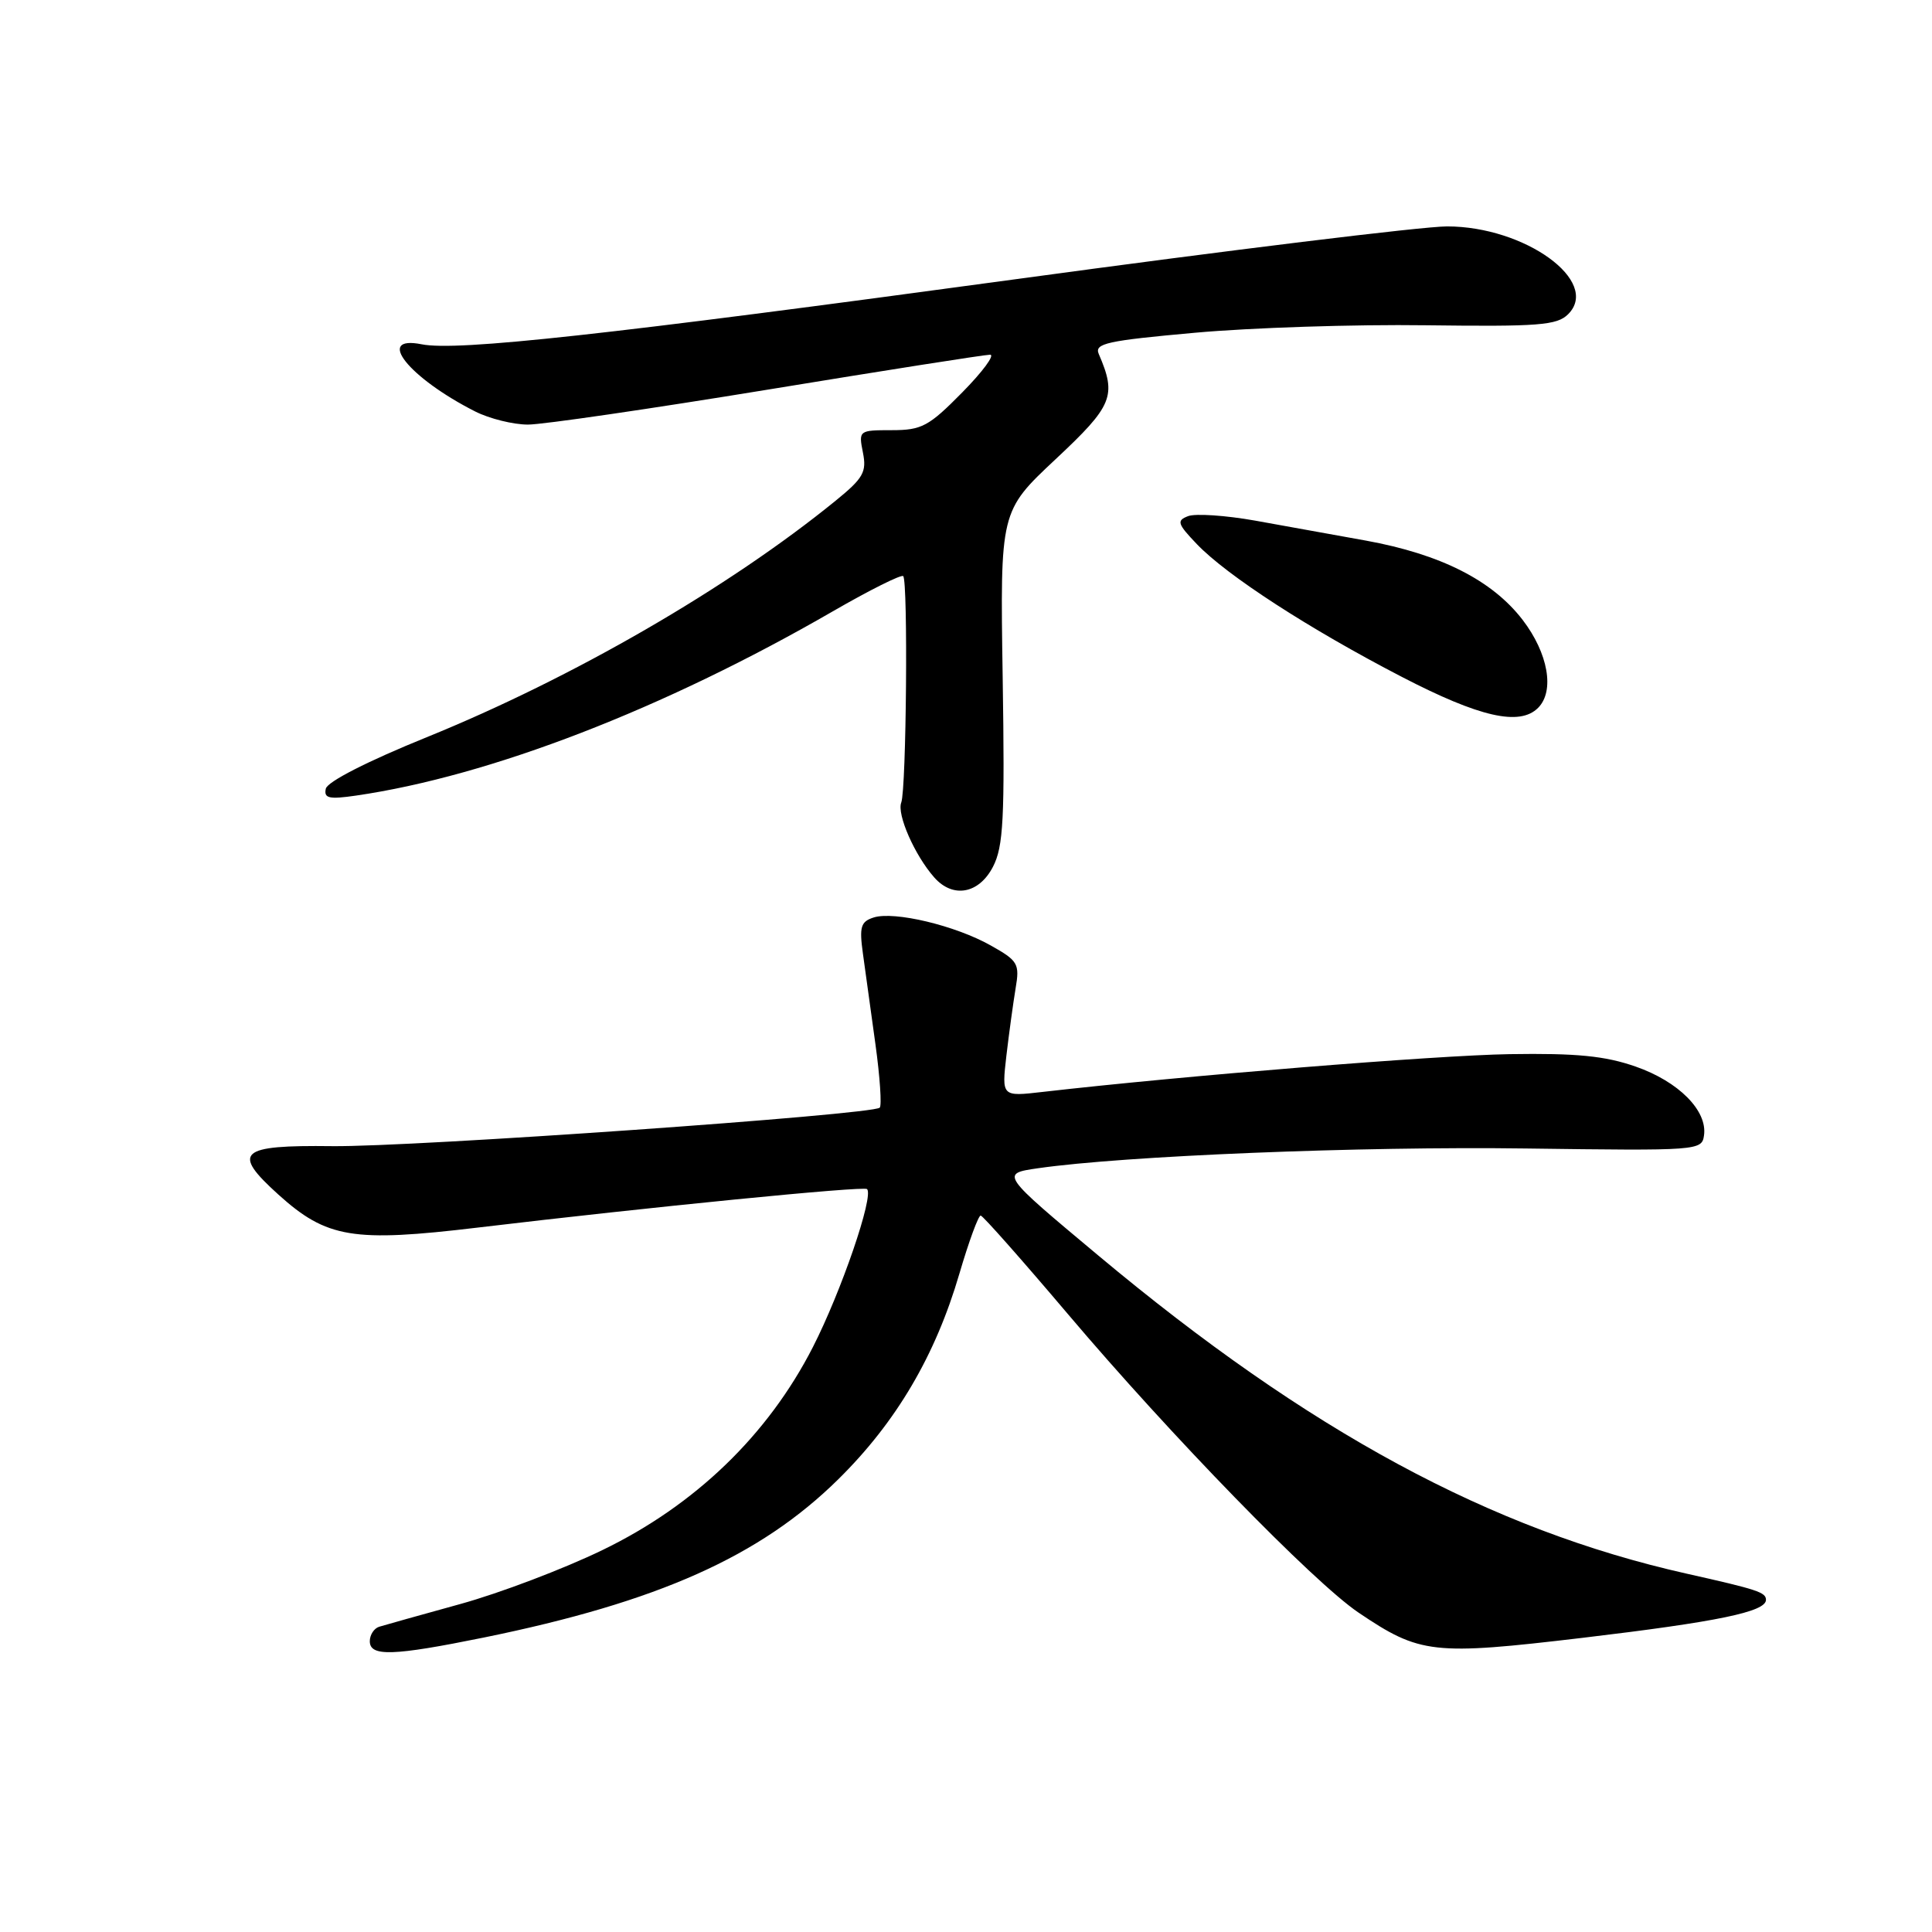 <?xml version="1.0" encoding="UTF-8" standalone="no"?>
<!DOCTYPE svg PUBLIC "-//W3C//DTD SVG 1.1//EN" "http://www.w3.org/Graphics/SVG/1.1/DTD/svg11.dtd" >
<svg xmlns="http://www.w3.org/2000/svg" xmlns:xlink="http://www.w3.org/1999/xlink" version="1.1" viewBox="0 0 256 256">
 <g >
 <path fill="currentColor"
d=" M 64.12 216.98 C 87.20 212.27 100.71 206.24 111.09 196.00 C 118.77 188.42 123.95 179.62 127.13 168.75 C 128.38 164.49 129.65 161.03 129.95 161.07 C 130.25 161.10 135.45 166.98 141.50 174.12 C 155.16 190.25 174.03 209.63 180.00 213.67 C 188.16 219.18 189.86 219.37 209.71 217.02 C 227.62 214.89 234.00 213.57 234.00 211.99 C 234.00 210.99 232.91 210.63 223.50 208.52 C 197.53 202.70 173.39 189.65 145.53 166.36 C 132.56 155.52 132.56 155.52 137.53 154.80 C 148.96 153.15 180.37 151.88 202.16 152.18 C 225.08 152.49 225.51 152.46 225.79 150.44 C 226.26 147.17 222.42 143.31 216.74 141.33 C 212.68 139.91 208.91 139.54 200.00 139.68 C 190.25 139.84 156.83 142.54 138.11 144.69 C 132.73 145.31 132.73 145.31 133.35 139.90 C 133.70 136.93 134.25 132.92 134.57 130.98 C 135.13 127.70 134.90 127.31 131.28 125.28 C 126.58 122.63 118.50 120.71 115.77 121.57 C 114.05 122.12 113.85 122.81 114.34 126.35 C 114.66 128.63 115.40 134.04 116.00 138.37 C 116.60 142.70 116.85 146.48 116.57 146.77 C 115.62 147.71 54.67 152.00 44.00 151.87 C 31.66 151.72 30.64 152.64 36.89 158.29 C 43.29 164.06 46.76 164.64 63.31 162.66 C 85.92 159.96 114.46 157.13 114.89 157.56 C 115.81 158.48 111.47 171.14 107.71 178.50 C 101.76 190.14 92.11 199.45 79.83 205.39 C 74.70 207.88 66.22 211.10 61.00 212.54 C 55.77 213.98 50.94 215.34 50.25 215.55 C 49.56 215.76 49.00 216.63 49.00 217.47 C 49.00 219.53 52.06 219.43 64.12 216.98 Z  M 131.57 114.86 C 132.96 112.18 133.15 108.52 132.86 89.73 C 132.52 67.74 132.52 67.74 139.87 60.85 C 147.47 53.74 147.99 52.46 145.59 46.90 C 144.99 45.51 146.66 45.14 158.35 44.09 C 165.74 43.42 179.51 42.97 188.95 43.10 C 203.90 43.29 206.32 43.11 207.79 41.63 C 212.13 37.29 202.07 30.00 191.74 30.00 C 188.54 30.00 162.87 33.14 134.71 36.98 C 80.33 44.38 60.53 46.56 55.87 45.62 C 49.63 44.38 54.16 50.06 62.96 54.52 C 64.86 55.48 68.01 56.26 69.96 56.26 C 71.91 56.26 86.20 54.17 101.72 51.63 C 117.25 49.08 130.50 47.00 131.19 47.00 C 131.87 47.00 130.21 49.25 127.50 52.00 C 123.07 56.50 122.13 57.00 118.16 57.00 C 113.81 57.00 113.76 57.04 114.34 59.96 C 114.86 62.54 114.40 63.36 110.72 66.35 C 96.53 77.90 75.87 89.84 56.53 97.69 C 48.71 100.86 43.37 103.58 43.17 104.51 C 42.90 105.78 43.59 105.94 47.17 105.42 C 64.96 102.83 87.94 93.95 110.36 81.00 C 115.23 78.19 119.43 76.09 119.68 76.34 C 120.33 77.00 120.10 104.57 119.42 106.34 C 118.82 107.90 121.19 113.31 123.78 116.25 C 126.25 119.07 129.71 118.45 131.57 114.86 Z  M 203.80 93.80 C 206.03 91.57 205.15 86.56 201.75 82.13 C 197.72 76.89 190.88 73.43 180.98 71.63 C 176.87 70.88 170.28 69.70 166.34 68.99 C 162.41 68.29 158.40 68.02 157.43 68.39 C 155.88 68.98 156.01 69.40 158.59 72.10 C 162.59 76.28 173.51 83.35 185.75 89.69 C 196.05 95.03 201.36 96.24 203.80 93.80 Z "/>
</g>
</svg>